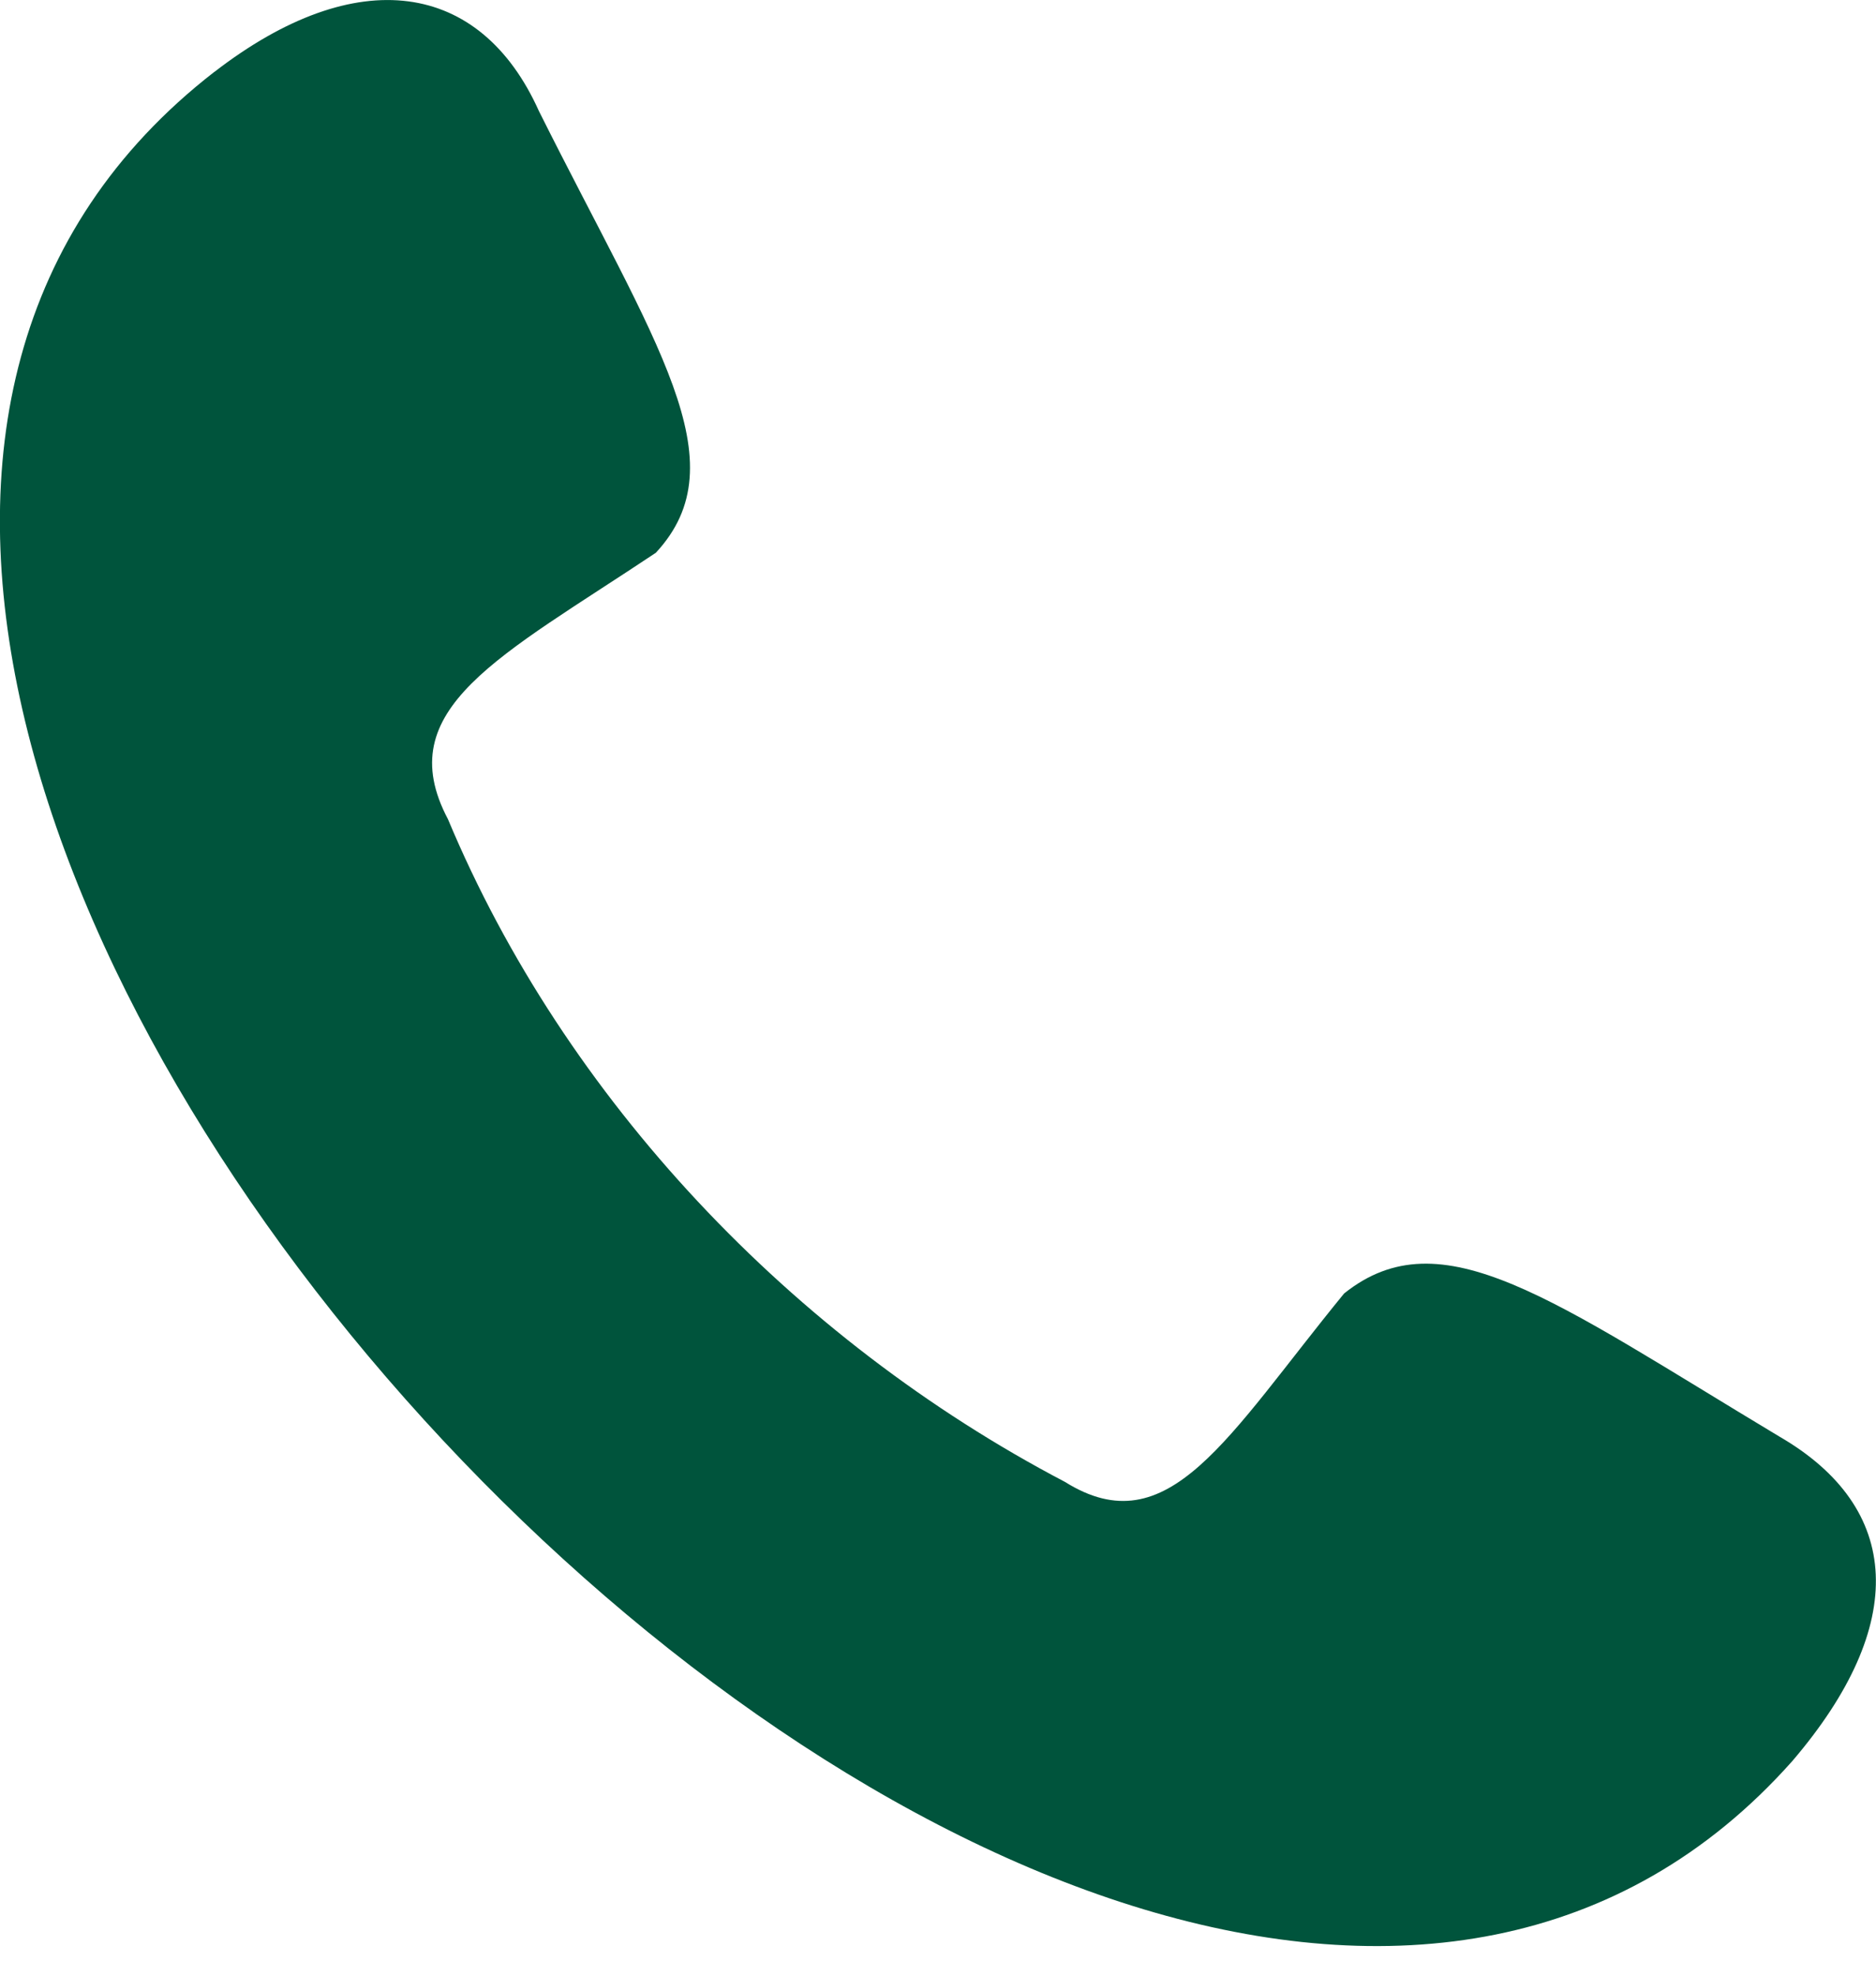 <svg height="20" viewBox="0 0 19 20" width="19" xmlns="http://www.w3.org/2000/svg"><path d="m2.17.729c1.447-1.118 2.697-.921 3.288.395 1.184 2.368 2.039 3.552 1.184 4.472-1.578 1.052-2.697 1.578-2.105 2.697 1.184 2.828 3.486 5.261 6.248 6.708 1.052.658 1.644-.46 2.828-1.907.987-.789 2.105.066 4.406 1.447 1.25.723 1.315 1.907.132 3.288-6.906 7.761-24.203-10.72-15.982-17.1z" fill="#00543c" fill-rule="evenodd"/></svg>